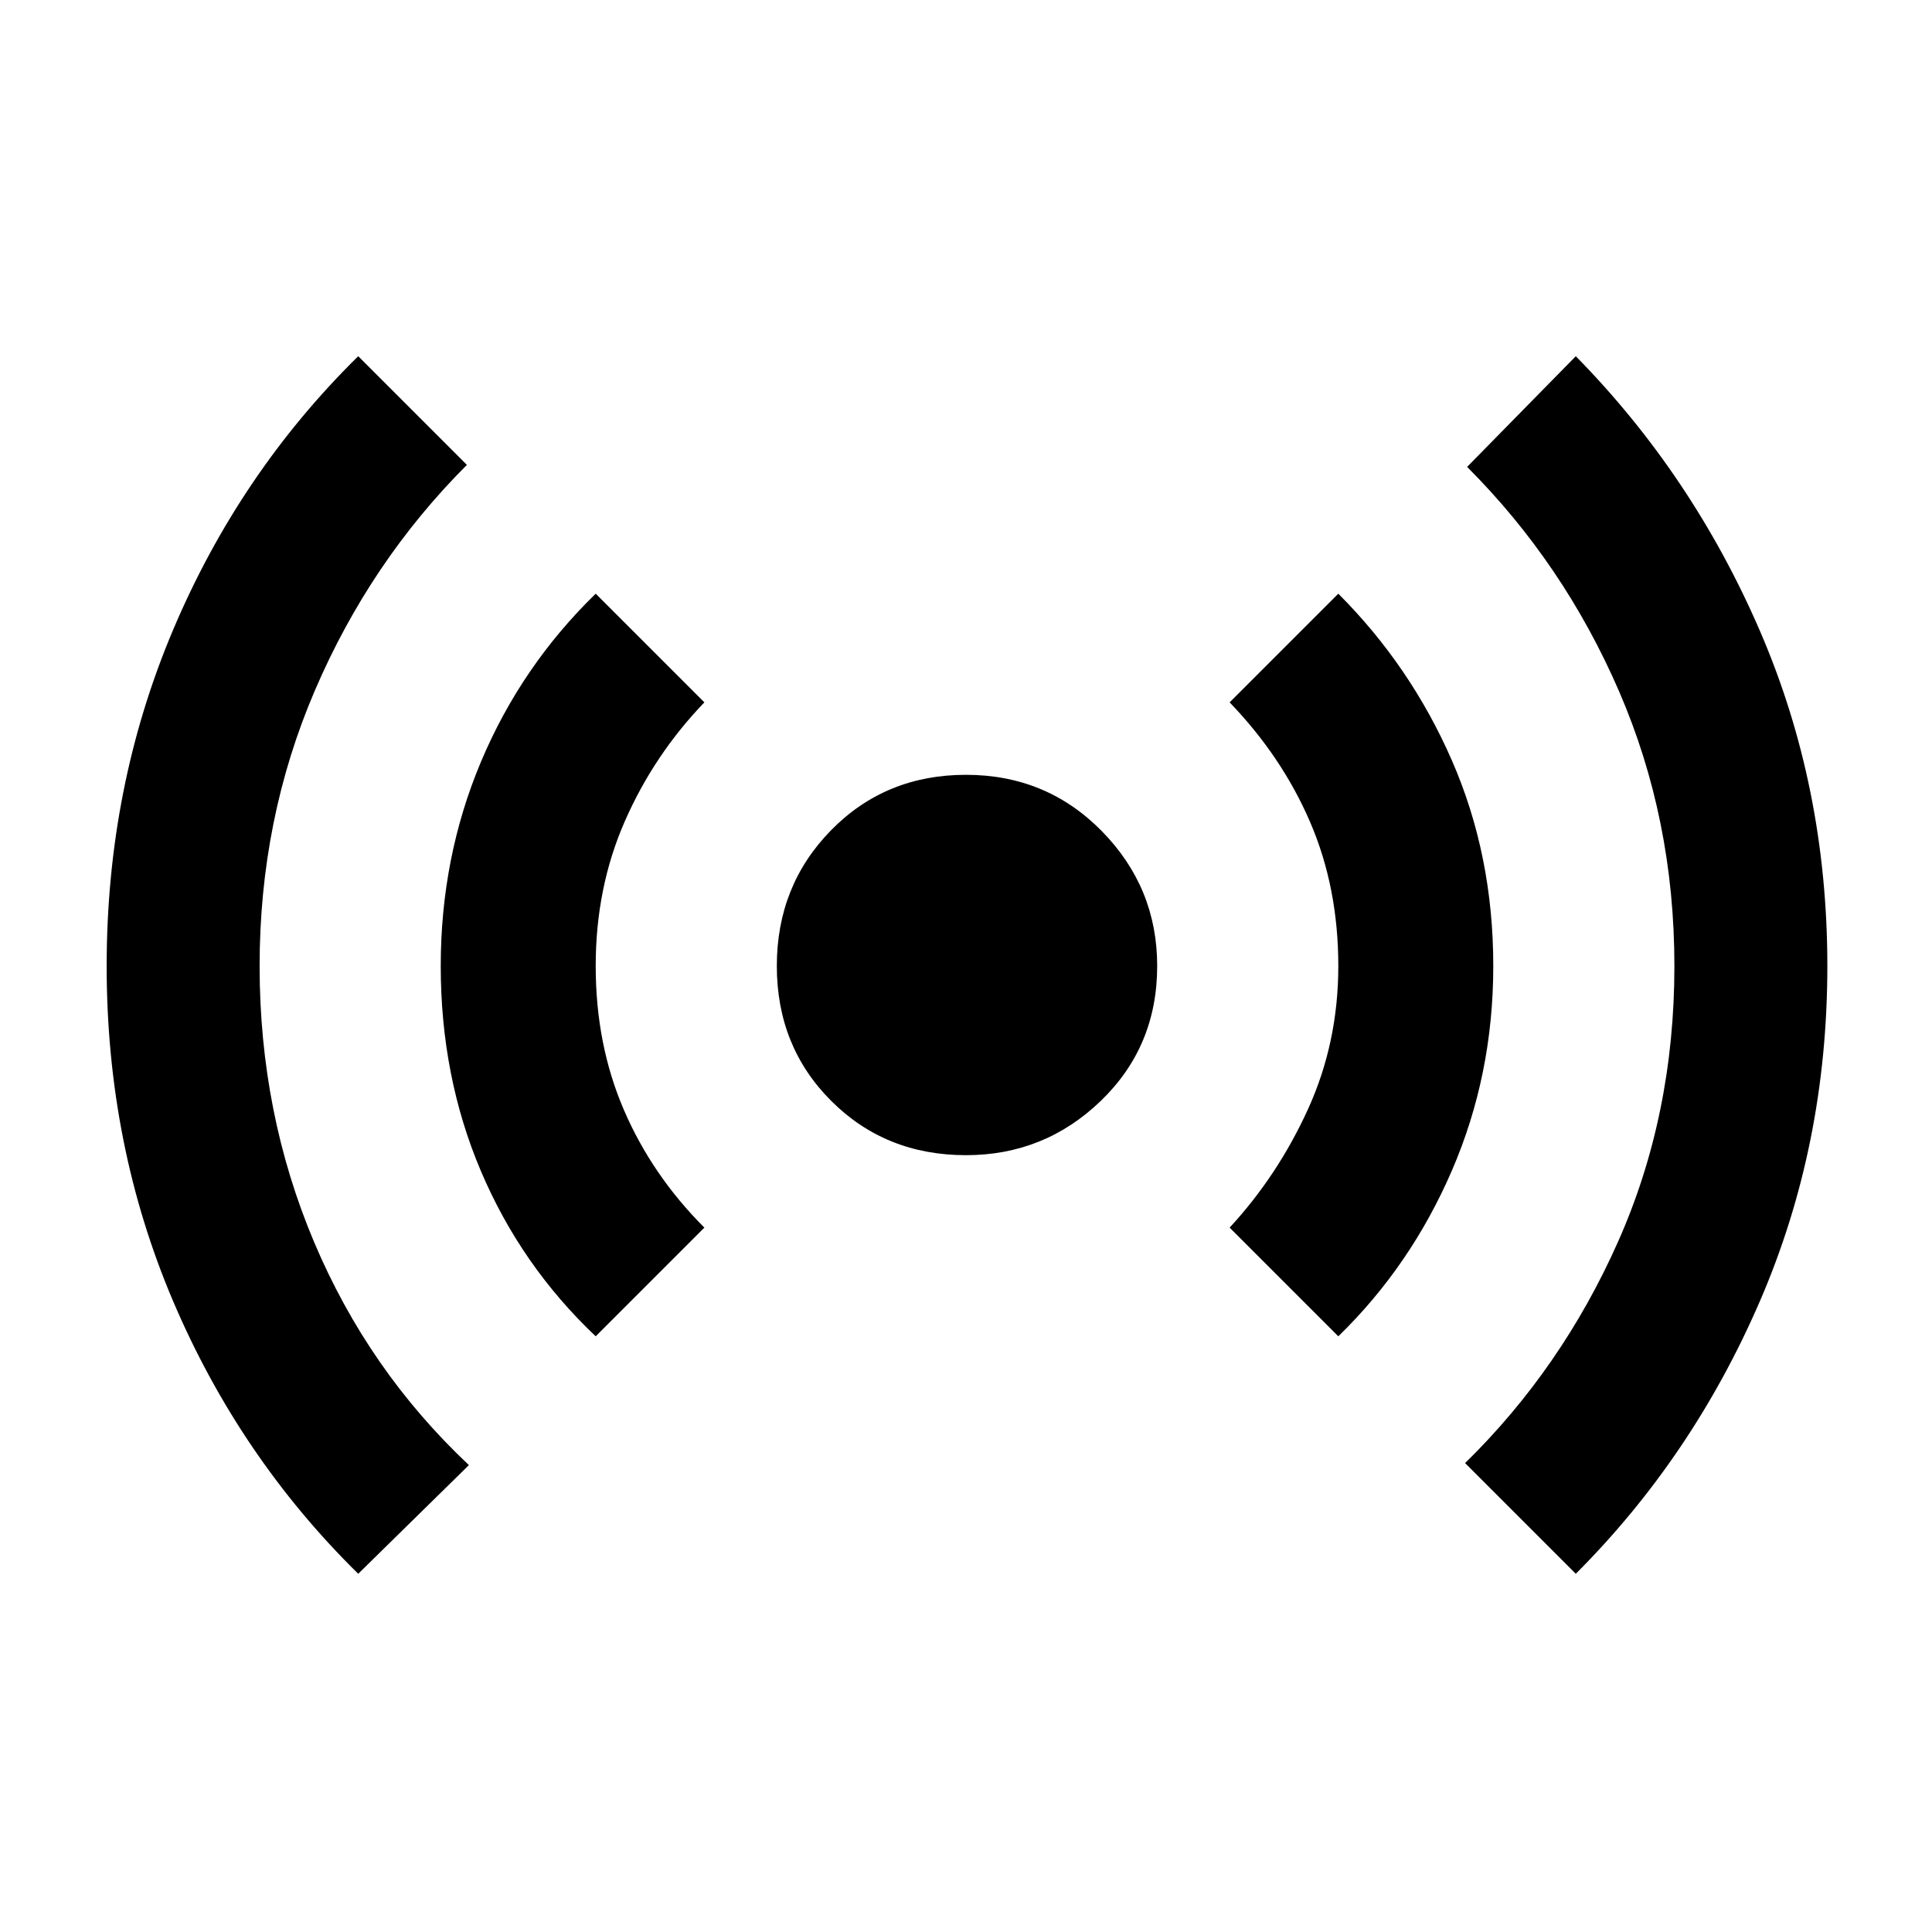 <svg xmlns="http://www.w3.org/2000/svg" height="48" width="48"><path d="M24 28.7Q22 28.7 20.65 27.35Q19.3 26 19.3 24Q19.3 22 20.65 20.625Q22 19.25 24 19.25Q26 19.25 27.375 20.65Q28.75 22.05 28.75 24Q28.75 26 27.35 27.35Q25.95 28.7 24 28.7ZM8.9 39.1Q5.95 36.2 4.3 32.325Q2.65 28.45 2.65 24Q2.65 19.55 4.3 15.65Q5.95 11.75 8.9 8.85L11.6 11.55Q9.2 13.95 7.825 17.15Q6.45 20.35 6.45 24Q6.45 27.65 7.8 30.85Q9.15 34.05 11.65 36.4ZM14.8 33.2Q12.95 31.45 11.95 29.1Q10.95 26.75 10.95 24Q10.95 21.3 11.95 18.925Q12.95 16.55 14.8 14.75L17.5 17.45Q16.25 18.75 15.525 20.4Q14.8 22.05 14.8 24Q14.8 25.95 15.5 27.575Q16.2 29.2 17.5 30.5ZM33.25 33.2 30.55 30.5Q31.75 29.2 32.5 27.55Q33.25 25.9 33.25 24Q33.25 22.05 32.55 20.425Q31.85 18.8 30.55 17.45L33.25 14.75Q35.05 16.55 36.075 18.9Q37.1 21.25 37.1 24Q37.1 26.7 36.075 29.075Q35.05 31.45 33.25 33.2ZM39.15 39.1 36.4 36.35Q38.8 34 40.2 30.85Q41.6 27.7 41.6 24Q41.6 20.35 40.225 17.175Q38.85 14 36.45 11.6L39.15 8.85Q42.05 11.8 43.725 15.675Q45.4 19.55 45.4 24Q45.4 28.45 43.725 32.325Q42.05 36.2 39.15 39.1Z"/></svg>